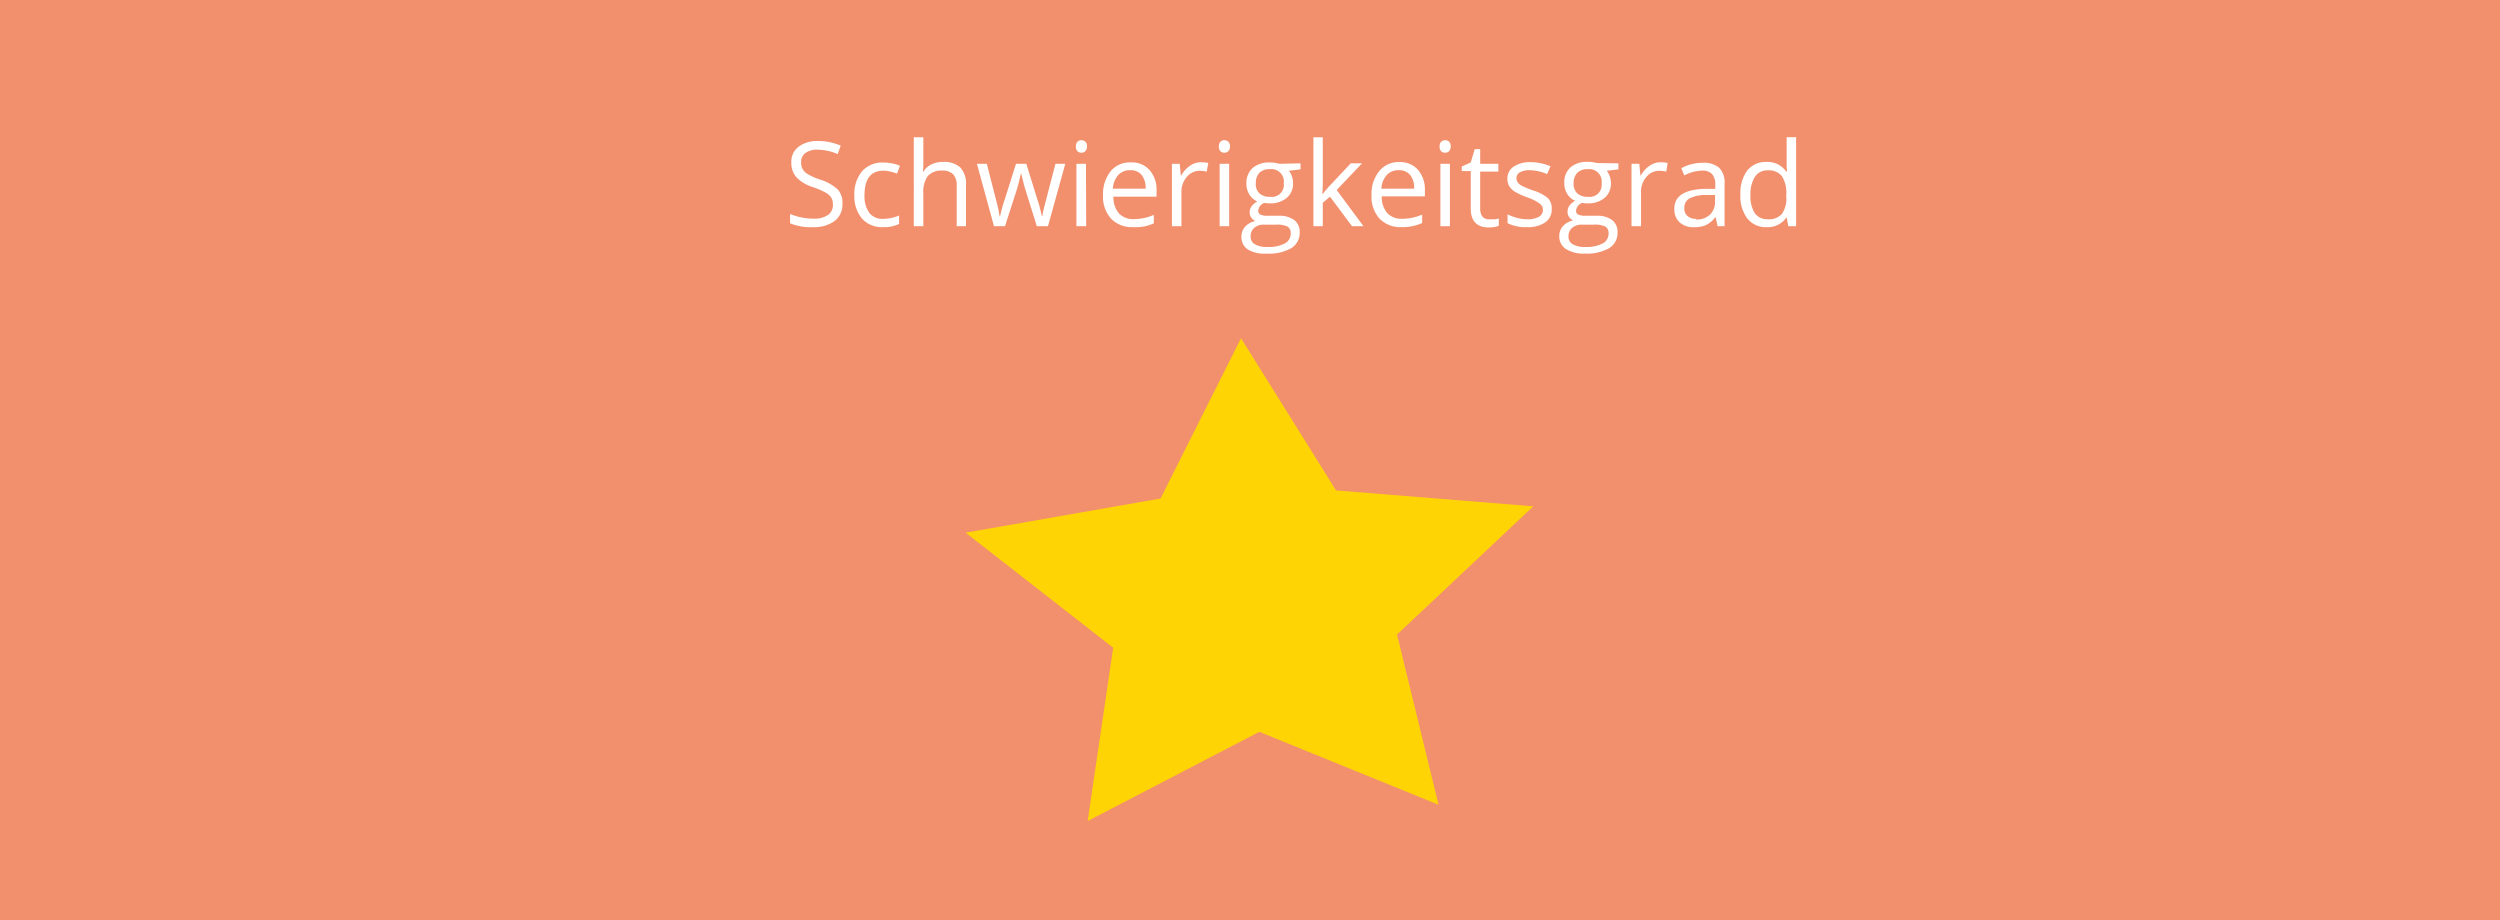 <svg id="Ebene_1" data-name="Ebene 1" xmlns="http://www.w3.org/2000/svg" viewBox="0 0 320.5 118"><defs><style>.cls-1{fill:#f2906d;}.cls-2{fill:#ffd405;}.cls-3{fill:#fff;}</style></defs><title>randomBag_bg2</title><rect class="cls-1" width="320.5" height="118"/><polygon class="cls-2" points="184.42 103.17 161.44 93.82 139.44 105.26 142.71 83.04 123.79 68.29 148.78 63.91 159.1 43.36 171.28 62.87 196.57 64.91 179.1 81.35 184.42 103.17"/><path class="cls-3" d="M108,26.12a2.63,2.63,0,0,1-1,2.21,4.45,4.45,0,0,1-2.78.79,7,7,0,0,1-2.93-.49v-1.2a7.71,7.71,0,0,0,1.44.44,7.55,7.55,0,0,0,1.54.16,3.11,3.11,0,0,0,1.88-.47,1.55,1.55,0,0,0,.63-1.32,1.69,1.69,0,0,0-.22-.91,2.07,2.07,0,0,0-.75-.66,10.44,10.44,0,0,0-1.59-.68,5.07,5.07,0,0,1-2.13-1.27,2.79,2.79,0,0,1-.64-1.91,2.38,2.38,0,0,1,.93-2,3.87,3.87,0,0,1,2.46-.73,7.25,7.25,0,0,1,2.94.59l-.39,1.08a6.64,6.64,0,0,0-2.58-.56,2.5,2.5,0,0,0-1.55.42,1.4,1.4,0,0,0-.56,1.18,1.81,1.81,0,0,0,.21.91,1.93,1.93,0,0,0,.69.65,8.49,8.49,0,0,0,1.49.66,5.92,5.92,0,0,1,2.32,1.29A2.54,2.54,0,0,1,108,26.12Z"/><path class="cls-3" d="M113.23,29.12a3.43,3.43,0,0,1-2.7-1.07,4.41,4.41,0,0,1-1-3,4.55,4.55,0,0,1,1-3.11,3.49,3.49,0,0,1,2.77-1.1,5.49,5.49,0,0,1,1.16.13,3.81,3.81,0,0,1,.91.29l-.37,1a5.77,5.77,0,0,0-.88-.27,4,4,0,0,0-.84-.11q-2.45,0-2.45,3.12a3.71,3.71,0,0,0,.6,2.27,2.08,2.08,0,0,0,1.77.79,5.41,5.41,0,0,0,2.06-.43v1.08A4.37,4.37,0,0,1,113.23,29.12Z"/><path class="cls-3" d="M122.65,29V23.81a2.1,2.1,0,0,0-.45-1.46,1.82,1.82,0,0,0-1.4-.48,2.3,2.3,0,0,0-1.85.69,3.49,3.49,0,0,0-.58,2.26V29h-1.22V17.6h1.22V21a7.51,7.51,0,0,1-.06,1h.07a2.48,2.48,0,0,1,1-.91,3.33,3.33,0,0,1,1.51-.33,3.1,3.1,0,0,1,2.21.7,3,3,0,0,1,.74,2.22V29Z"/><path class="cls-3" d="M132.92,29l-1.47-4.71q-.14-.43-.52-2h-.06q-.29,1.28-.51,2L128.84,29h-1.41l-2.19-8h1.27l1.18,4.61a18.76,18.76,0,0,1,.46,2.13h.06q.08-.42.26-1.08t.31-1L130.25,21h1.32L133,25.6a15.55,15.55,0,0,1,.56,2.12h.06a7.7,7.7,0,0,1,.16-.81q.13-.55,1.53-5.91h1.26l-2.22,8Z"/><path class="cls-3" d="M137.93,18.77a.81.81,0,0,1,.21-.61.76.76,0,0,1,1,0,.79.79,0,0,1,.21.61.81.81,0,0,1-.21.61.71.71,0,0,1-.51.2.7.7,0,0,1-.51-.2A.82.82,0,0,1,137.93,18.77ZM139.25,29H138V21h1.22Z"/><path class="cls-3" d="M145.22,29.12A3.69,3.69,0,0,1,142.41,28a4.2,4.2,0,0,1-1-3,4.66,4.66,0,0,1,1-3.08A3.18,3.18,0,0,1,145,20.82a3,3,0,0,1,2.39,1,3.81,3.81,0,0,1,.88,2.62v.77h-5.53a3.18,3.18,0,0,0,.71,2.15,2.47,2.47,0,0,0,1.91.73,6.46,6.46,0,0,0,2.56-.54v1.08a6.4,6.4,0,0,1-1.22.4A6.81,6.81,0,0,1,145.22,29.12Zm-.33-7.3a2,2,0,0,0-1.54.63,2.9,2.9,0,0,0-.68,1.74h4.2a2.67,2.67,0,0,0-.51-1.76A1.8,1.8,0,0,0,144.89,21.82Z"/><path class="cls-3" d="M153.9,20.8a4.75,4.75,0,0,1,1,.09L154.7,22a4.15,4.15,0,0,0-.88-.11,2.14,2.14,0,0,0-1.67.79,2.88,2.88,0,0,0-.69,2V29h-1.22V21h1l.14,1.49h.06a3.53,3.53,0,0,1,1.08-1.21A2.43,2.43,0,0,1,153.9,20.8Z"/><path class="cls-3" d="M156.26,18.77a.81.81,0,0,1,.21-.61.76.76,0,0,1,1,0,.8.8,0,0,1,.21.61.81.81,0,0,1-.21.61.71.71,0,0,1-.51.2.7.7,0,0,1-.51-.2A.82.82,0,0,1,156.26,18.77ZM157.58,29h-1.22V21h1.22Z"/><path class="cls-3" d="M166.73,20.94v.77l-1.49.18a2.61,2.61,0,0,1,.53,1.6,2.37,2.37,0,0,1-.81,1.88,3.25,3.25,0,0,1-2.21.7,3.68,3.68,0,0,1-.67-.06,1.2,1.2,0,0,0-.78,1,.52.52,0,0,0,.27.49,2,2,0,0,0,.93.16h1.42a3.17,3.17,0,0,1,2,.55,1.9,1.9,0,0,1,.7,1.6,2.28,2.28,0,0,1-1.07,2,5.73,5.73,0,0,1-3.12.7A4.26,4.26,0,0,1,160,32a1.89,1.89,0,0,1-.85-1.66,1.86,1.86,0,0,1,.47-1.27,2.39,2.39,0,0,1,1.32-.73,1.26,1.26,0,0,1-.52-.43,1.14,1.14,0,0,1-.21-.68,1.29,1.29,0,0,1,.23-.77,2.44,2.44,0,0,1,.74-.64,2.16,2.16,0,0,1-1-.87,2.56,2.56,0,0,1-.39-1.41,2.6,2.6,0,0,1,.79-2,3.23,3.23,0,0,1,2.24-.71A4.08,4.08,0,0,1,164,21Zm-6.4,9.38a1.09,1.09,0,0,0,.55,1,3,3,0,0,0,1.58.34,4.4,4.4,0,0,0,2.27-.46,1.4,1.4,0,0,0,.74-1.24,1,1,0,0,0-.4-.91,3.13,3.13,0,0,0-1.52-.25h-1.46a1.92,1.92,0,0,0-1.29.4A1.41,1.41,0,0,0,160.33,30.32Zm.66-6.8a1.63,1.63,0,0,0,.48,1.28,1.9,1.9,0,0,0,1.33.43,1.55,1.55,0,0,0,1.78-1.73,1.6,1.6,0,0,0-1.8-1.81,1.78,1.78,0,0,0-1.32.46,1.86,1.86,0,0,0-.46,1.36Z"/><path class="cls-3" d="M169.58,24.86a14.61,14.61,0,0,1,1-1.17l2.59-2.75h1.44l-3.25,3.42L174.8,29h-1.47l-2.83-3.79-.92.79v3h-1.2V17.6h1.2v6q0,.4-.06,1.24Z"/><path class="cls-3" d="M179.64,29.12A3.69,3.69,0,0,1,176.83,28a4.2,4.2,0,0,1-1-3,4.66,4.66,0,0,1,1-3.08,3.18,3.18,0,0,1,2.57-1.14,3,3,0,0,1,2.39,1,3.81,3.81,0,0,1,.88,2.62v.77h-5.53a3.18,3.18,0,0,0,.71,2.15,2.47,2.47,0,0,0,1.91.73,6.46,6.46,0,0,0,2.56-.54v1.08a6.4,6.4,0,0,1-1.22.4A6.82,6.82,0,0,1,179.64,29.12Zm-.33-7.3a2,2,0,0,0-1.54.63,2.91,2.91,0,0,0-.68,1.74h4.2a2.67,2.67,0,0,0-.51-1.76A1.8,1.8,0,0,0,179.31,21.82Z"/><path class="cls-3" d="M184.56,18.77a.81.81,0,0,1,.21-.61.76.76,0,0,1,1,0,.8.8,0,0,1,.21.61.81.81,0,0,1-.21.61.71.71,0,0,1-.51.2.7.7,0,0,1-.51-.2A.82.82,0,0,1,184.56,18.77ZM185.88,29h-1.22V21h1.22Z"/><path class="cls-3" d="M191.05,28.11a4,4,0,0,0,.62,0,3.92,3.92,0,0,0,.48-.1v.93a2.21,2.21,0,0,1-.58.16,4.33,4.33,0,0,1-.69.06q-2.33,0-2.33-2.45V21.93H187.4v-.59l1.15-.51.51-1.71h.7V21h2.33v1h-2.33v4.72a1.62,1.62,0,0,0,.34,1.11A1.2,1.2,0,0,0,191.05,28.11Z"/><path class="cls-3" d="M198.93,26.78a2,2,0,0,1-.83,1.73,3.93,3.93,0,0,1-2.34.61,5.08,5.08,0,0,1-2.49-.51V27.48a6,6,0,0,0,1.24.46,5.18,5.18,0,0,0,1.28.17,2.9,2.9,0,0,0,1.46-.3,1,1,0,0,0,.11-1.73,6.41,6.41,0,0,0-1.59-.79,8.68,8.68,0,0,1-1.59-.73,2.19,2.19,0,0,1-.7-.71,1.85,1.85,0,0,1-.23-.94,1.8,1.8,0,0,1,.8-1.55,3.73,3.73,0,0,1,2.19-.57,6.41,6.41,0,0,1,2.53.53l-.43,1a5.84,5.84,0,0,0-2.19-.5,2.52,2.52,0,0,0-1.3.27.84.84,0,0,0-.44.75.91.91,0,0,0,.17.55,1.62,1.62,0,0,0,.53.43,11.84,11.84,0,0,0,1.41.59,5.25,5.25,0,0,1,1.93,1A1.85,1.85,0,0,1,198.93,26.78Z"/><path class="cls-3" d="M207.48,20.94v.77l-1.49.18a2.61,2.61,0,0,1,.53,1.6,2.37,2.37,0,0,1-.81,1.88,3.25,3.25,0,0,1-2.21.7,3.68,3.68,0,0,1-.67-.06,1.2,1.2,0,0,0-.78,1,.52.52,0,0,0,.27.49,2,2,0,0,0,.93.16h1.42a3.17,3.17,0,0,1,2,.55,1.9,1.9,0,0,1,.7,1.6,2.28,2.28,0,0,1-1.07,2,5.73,5.73,0,0,1-3.12.7,4.26,4.26,0,0,1-2.43-.59,1.89,1.89,0,0,1-.85-1.66,1.86,1.86,0,0,1,.47-1.27,2.39,2.39,0,0,1,1.32-.73,1.26,1.26,0,0,1-.52-.43,1.14,1.14,0,0,1-.21-.68,1.29,1.29,0,0,1,.23-.77,2.44,2.44,0,0,1,.74-.64,2.16,2.16,0,0,1-1-.87,2.56,2.56,0,0,1-.39-1.41,2.6,2.6,0,0,1,.79-2,3.23,3.23,0,0,1,2.24-.71,4.08,4.08,0,0,1,1.14.15Zm-6.4,9.38a1.09,1.09,0,0,0,.55,1,3,3,0,0,0,1.58.34,4.4,4.4,0,0,0,2.27-.46,1.4,1.4,0,0,0,.74-1.24,1,1,0,0,0-.4-.91,3.13,3.13,0,0,0-1.52-.25h-1.46a1.92,1.92,0,0,0-1.29.4A1.41,1.41,0,0,0,201.08,30.32Zm.66-6.8a1.63,1.63,0,0,0,.48,1.28,1.9,1.9,0,0,0,1.33.43,1.55,1.55,0,0,0,1.78-1.73,1.6,1.6,0,0,0-1.8-1.81,1.78,1.78,0,0,0-1.32.46,1.86,1.86,0,0,0-.47,1.36Z"/><path class="cls-3" d="M212.79,20.8a4.75,4.75,0,0,1,1,.09L213.62,22a4.15,4.15,0,0,0-.88-.11,2.14,2.14,0,0,0-1.67.79,2.88,2.88,0,0,0-.69,2V29h-1.22V21h1l.14,1.49h.06a3.53,3.53,0,0,1,1.08-1.21A2.43,2.43,0,0,1,212.79,20.8Z"/><path class="cls-3" d="M220.19,29l-.24-1.14h-.06a3.38,3.38,0,0,1-1.2,1,3.64,3.64,0,0,1-1.49.27,2.68,2.68,0,0,1-1.87-.62,2.24,2.24,0,0,1-.68-1.75q0-2.43,3.89-2.55h1.36v-.5a2,2,0,0,0-.41-1.39,1.67,1.67,0,0,0-1.3-.45,5.3,5.3,0,0,0-2.27.62l-.37-.93a5.73,5.73,0,0,1,1.3-.51,5.67,5.67,0,0,1,1.42-.18,3.05,3.05,0,0,1,2.13.64,2.66,2.66,0,0,1,.69,2V29Zm-2.75-.86a2.47,2.47,0,0,0,1.78-.62,2.3,2.3,0,0,0,.65-1.74V25l-1.21,0a4.43,4.43,0,0,0-2.09.45,1.36,1.36,0,0,0-.64,1.24,1.25,1.25,0,0,0,.4,1,1.65,1.65,0,0,0,1.11.37Z"/><path class="cls-3" d="M229.06,27.9H229a2.86,2.86,0,0,1-2.52,1.22A3,3,0,0,1,224,28a4.74,4.74,0,0,1-.88-3.06,4.82,4.82,0,0,1,.88-3.08,3,3,0,0,1,2.45-1.1A2.92,2.92,0,0,1,229,22h.1l-.05-.58V17.59h1.21V29h-1Zm-2.43.21a2.22,2.22,0,0,0,1.81-.68,3.43,3.43,0,0,0,.56-2.19V25a4,4,0,0,0-.57-2.43,2.15,2.15,0,0,0-1.81-.73,1.86,1.86,0,0,0-1.64.83,4.13,4.13,0,0,0-.57,2.35,4,4,0,0,0,.56,2.32,1.91,1.91,0,0,0,1.66.76Z"/></svg>